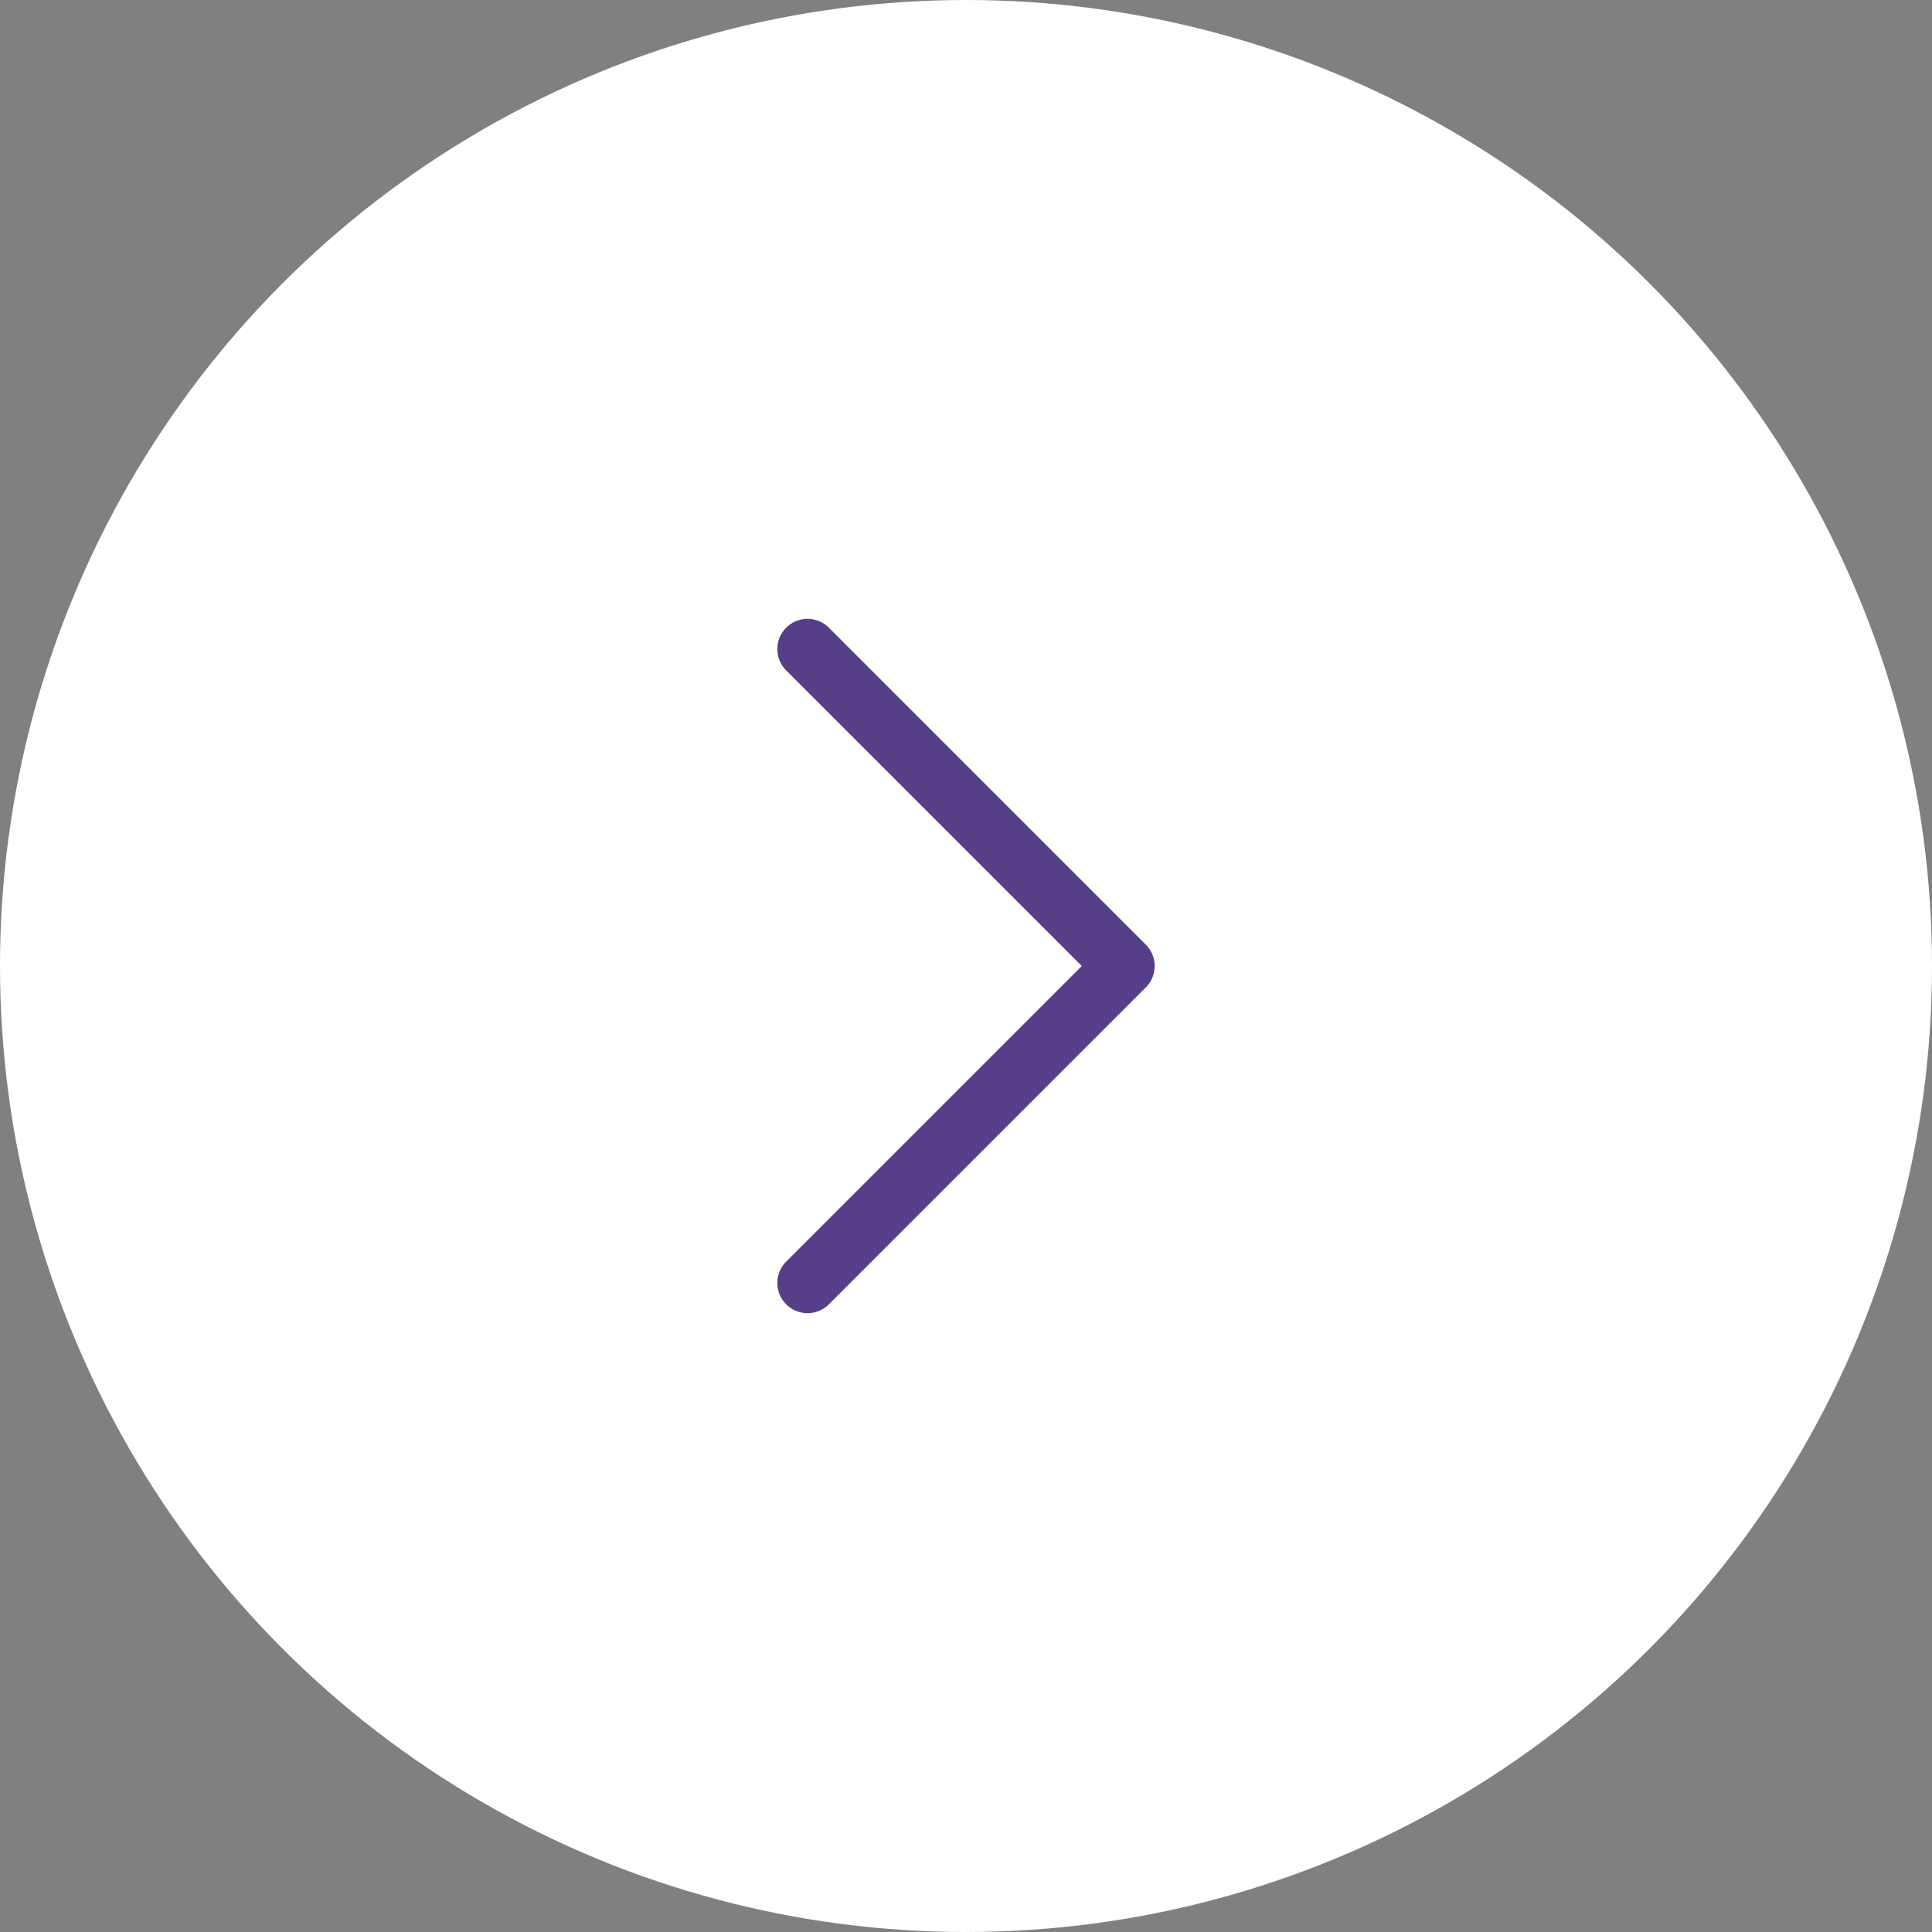 <svg width="64" height="64" viewBox="0 0 64 64" fill="none" xmlns="http://www.w3.org/2000/svg">
<rect x="0" y="0" width="64" height="64" fill="#808080" stroke="none"/>
<circle cx="32" cy="32" r="32" fill="white"/>
<path d="M26.75 42.5L37.25 32L26.75 21.5" stroke="#563E89" stroke-width="2" stroke-linecap="round" stroke-linejoin="round"/>
</svg>
